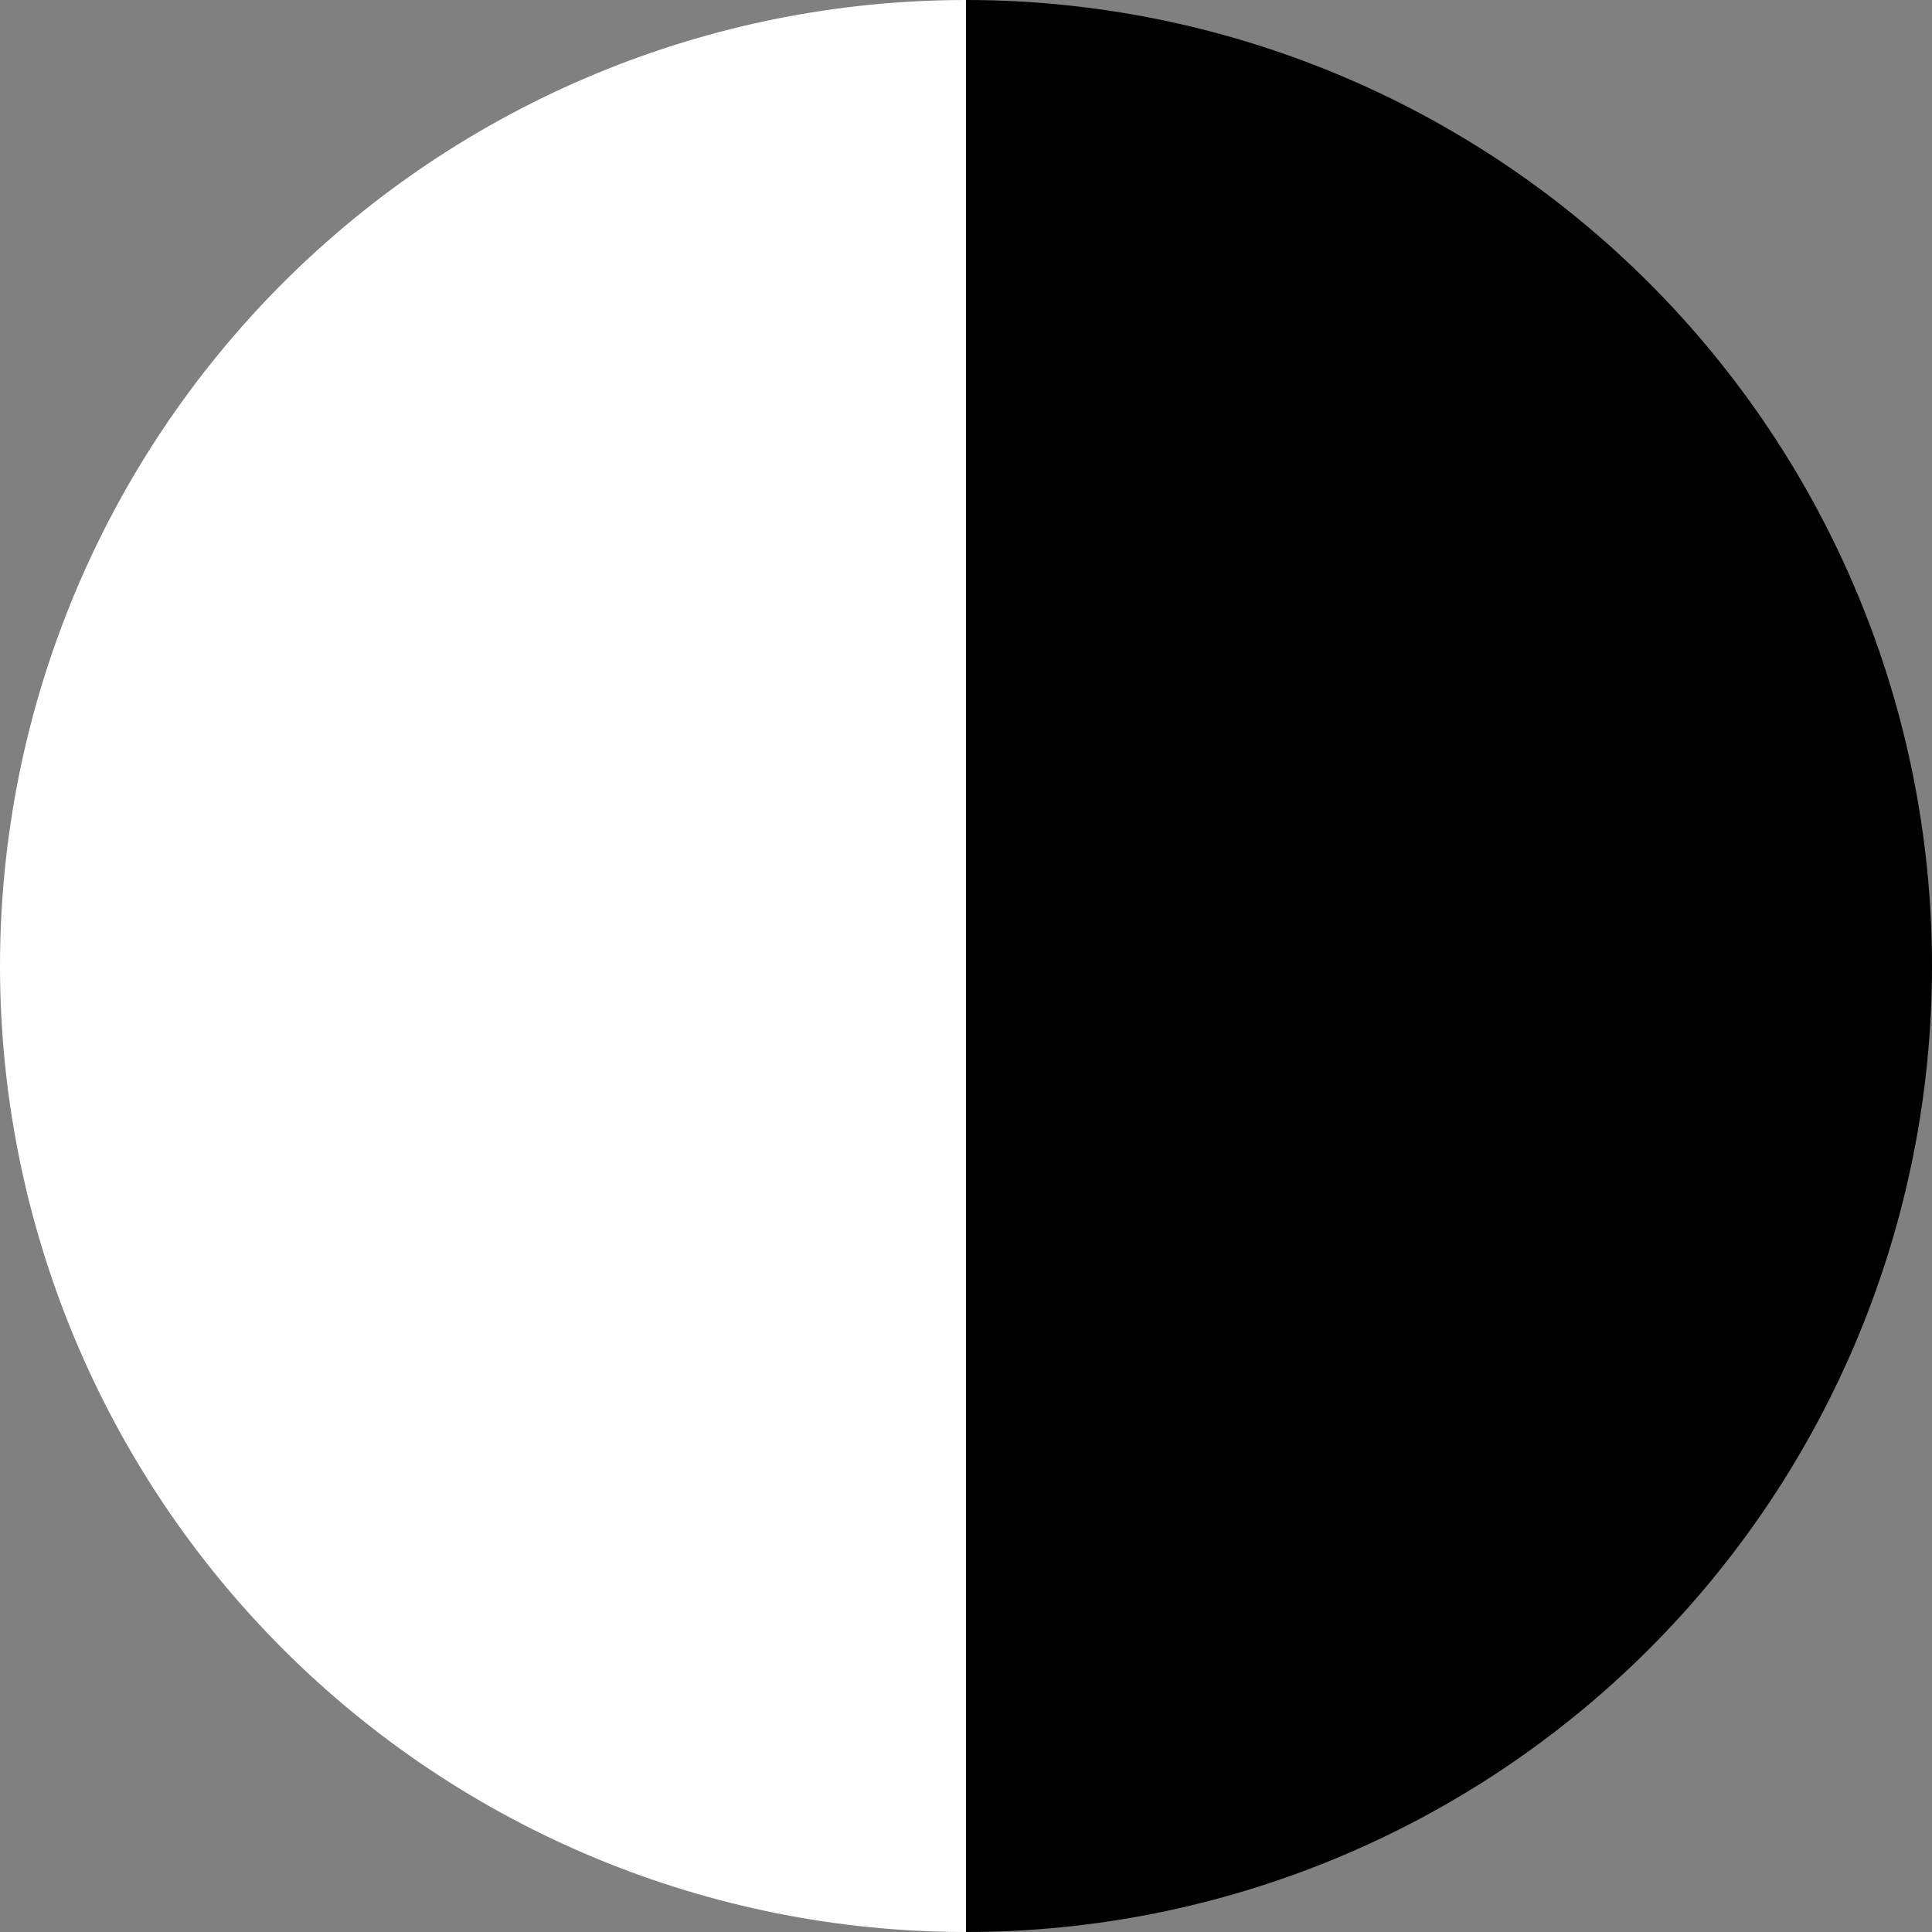 <svg width="272" height="272" viewBox="0 0 272 272" fill="none" xmlns="http://www.w3.org/2000/svg">
<rect x="0" y="0" width="272" height="272" fill="#808080" stroke="none"/>
<path d="M136 0V272C172.069 272 206.662 257.671 232.167 232.167C257.671 206.662 272 172.069 272 136C272 99.931 257.671 65.338 232.167 39.834C206.662 14.329 172.069 0 136 0V0Z" fill="black"/>
<path d="M136 272L136 -7.62939e-06C99.931 -7.62939e-06 65.338 14.329 39.834 39.834C14.329 65.338 -3.8147e-06 99.931 -3.8147e-06 136C-3.8147e-06 172.069 14.329 206.662 39.834 232.167C65.338 257.671 99.931 272 136 272V272Z" fill="white"/>
</svg>
